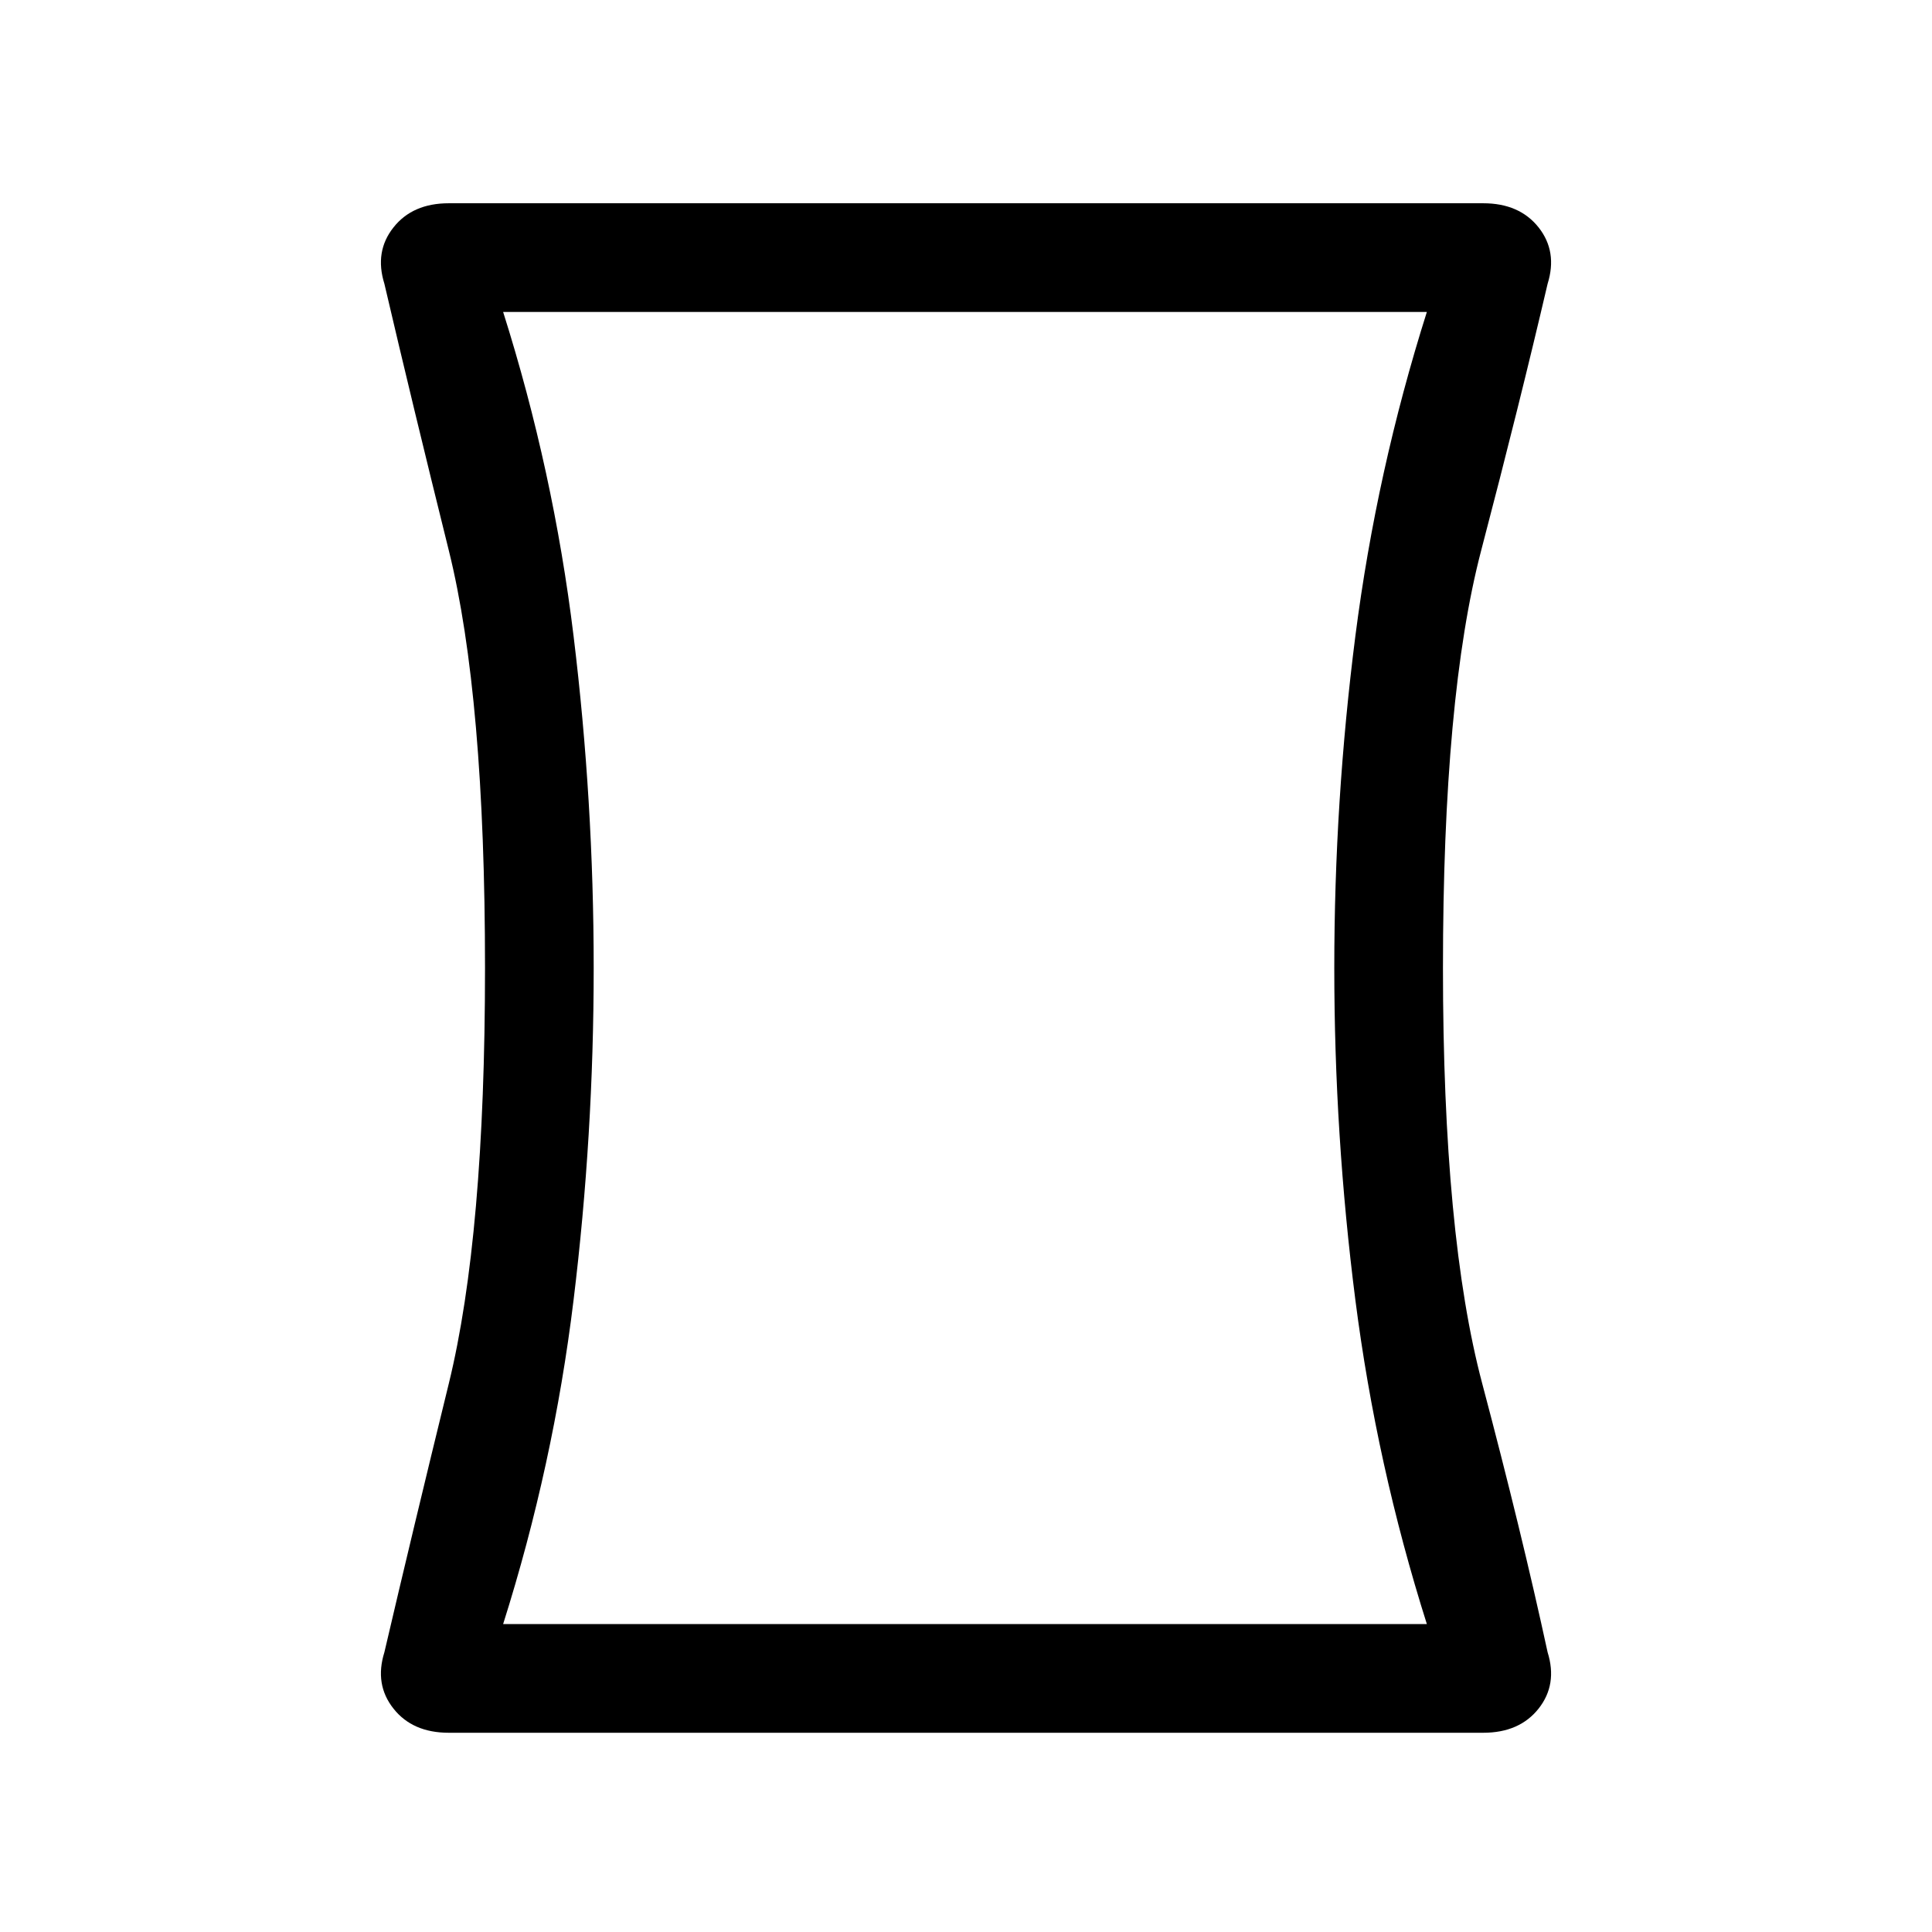 <svg xmlns="http://www.w3.org/2000/svg" height="24" width="24"><path d="M5.575 21.525Q5.125 21.525 4.888 21.225Q4.65 20.925 4.775 20.525Q5.125 19.025 5.575 17.188Q6.025 15.35 6.025 12.025Q6.025 8.65 5.575 6.837Q5.125 5.025 4.775 3.525Q4.65 3.125 4.888 2.825Q5.125 2.525 5.575 2.525H18.425Q18.875 2.525 19.113 2.825Q19.35 3.125 19.225 3.525Q18.875 5.025 18.4 6.837Q17.925 8.65 17.925 12.025Q17.925 15.35 18.413 17.188Q18.9 19.025 19.225 20.525Q19.35 20.925 19.113 21.225Q18.875 21.525 18.425 21.525ZM17.725 20.175Q17.1 18.2 16.837 16.15Q16.575 14.1 16.575 12.025Q16.575 9.95 16.837 7.9Q17.1 5.85 17.725 3.875H6.25Q6.875 5.85 7.125 7.9Q7.375 9.95 7.375 12.025Q7.375 14.1 7.125 16.15Q6.875 18.2 6.25 20.175ZM12 12.025Q12 12.025 12 12.025Q12 12.025 12 12.025Q12 12.025 12 12.025Q12 12.025 12 12.025Q12 12.025 12 12.025Q12 12.025 12 12.025Q12 12.025 12 12.025Q12 12.025 12 12.025Z"/></svg>